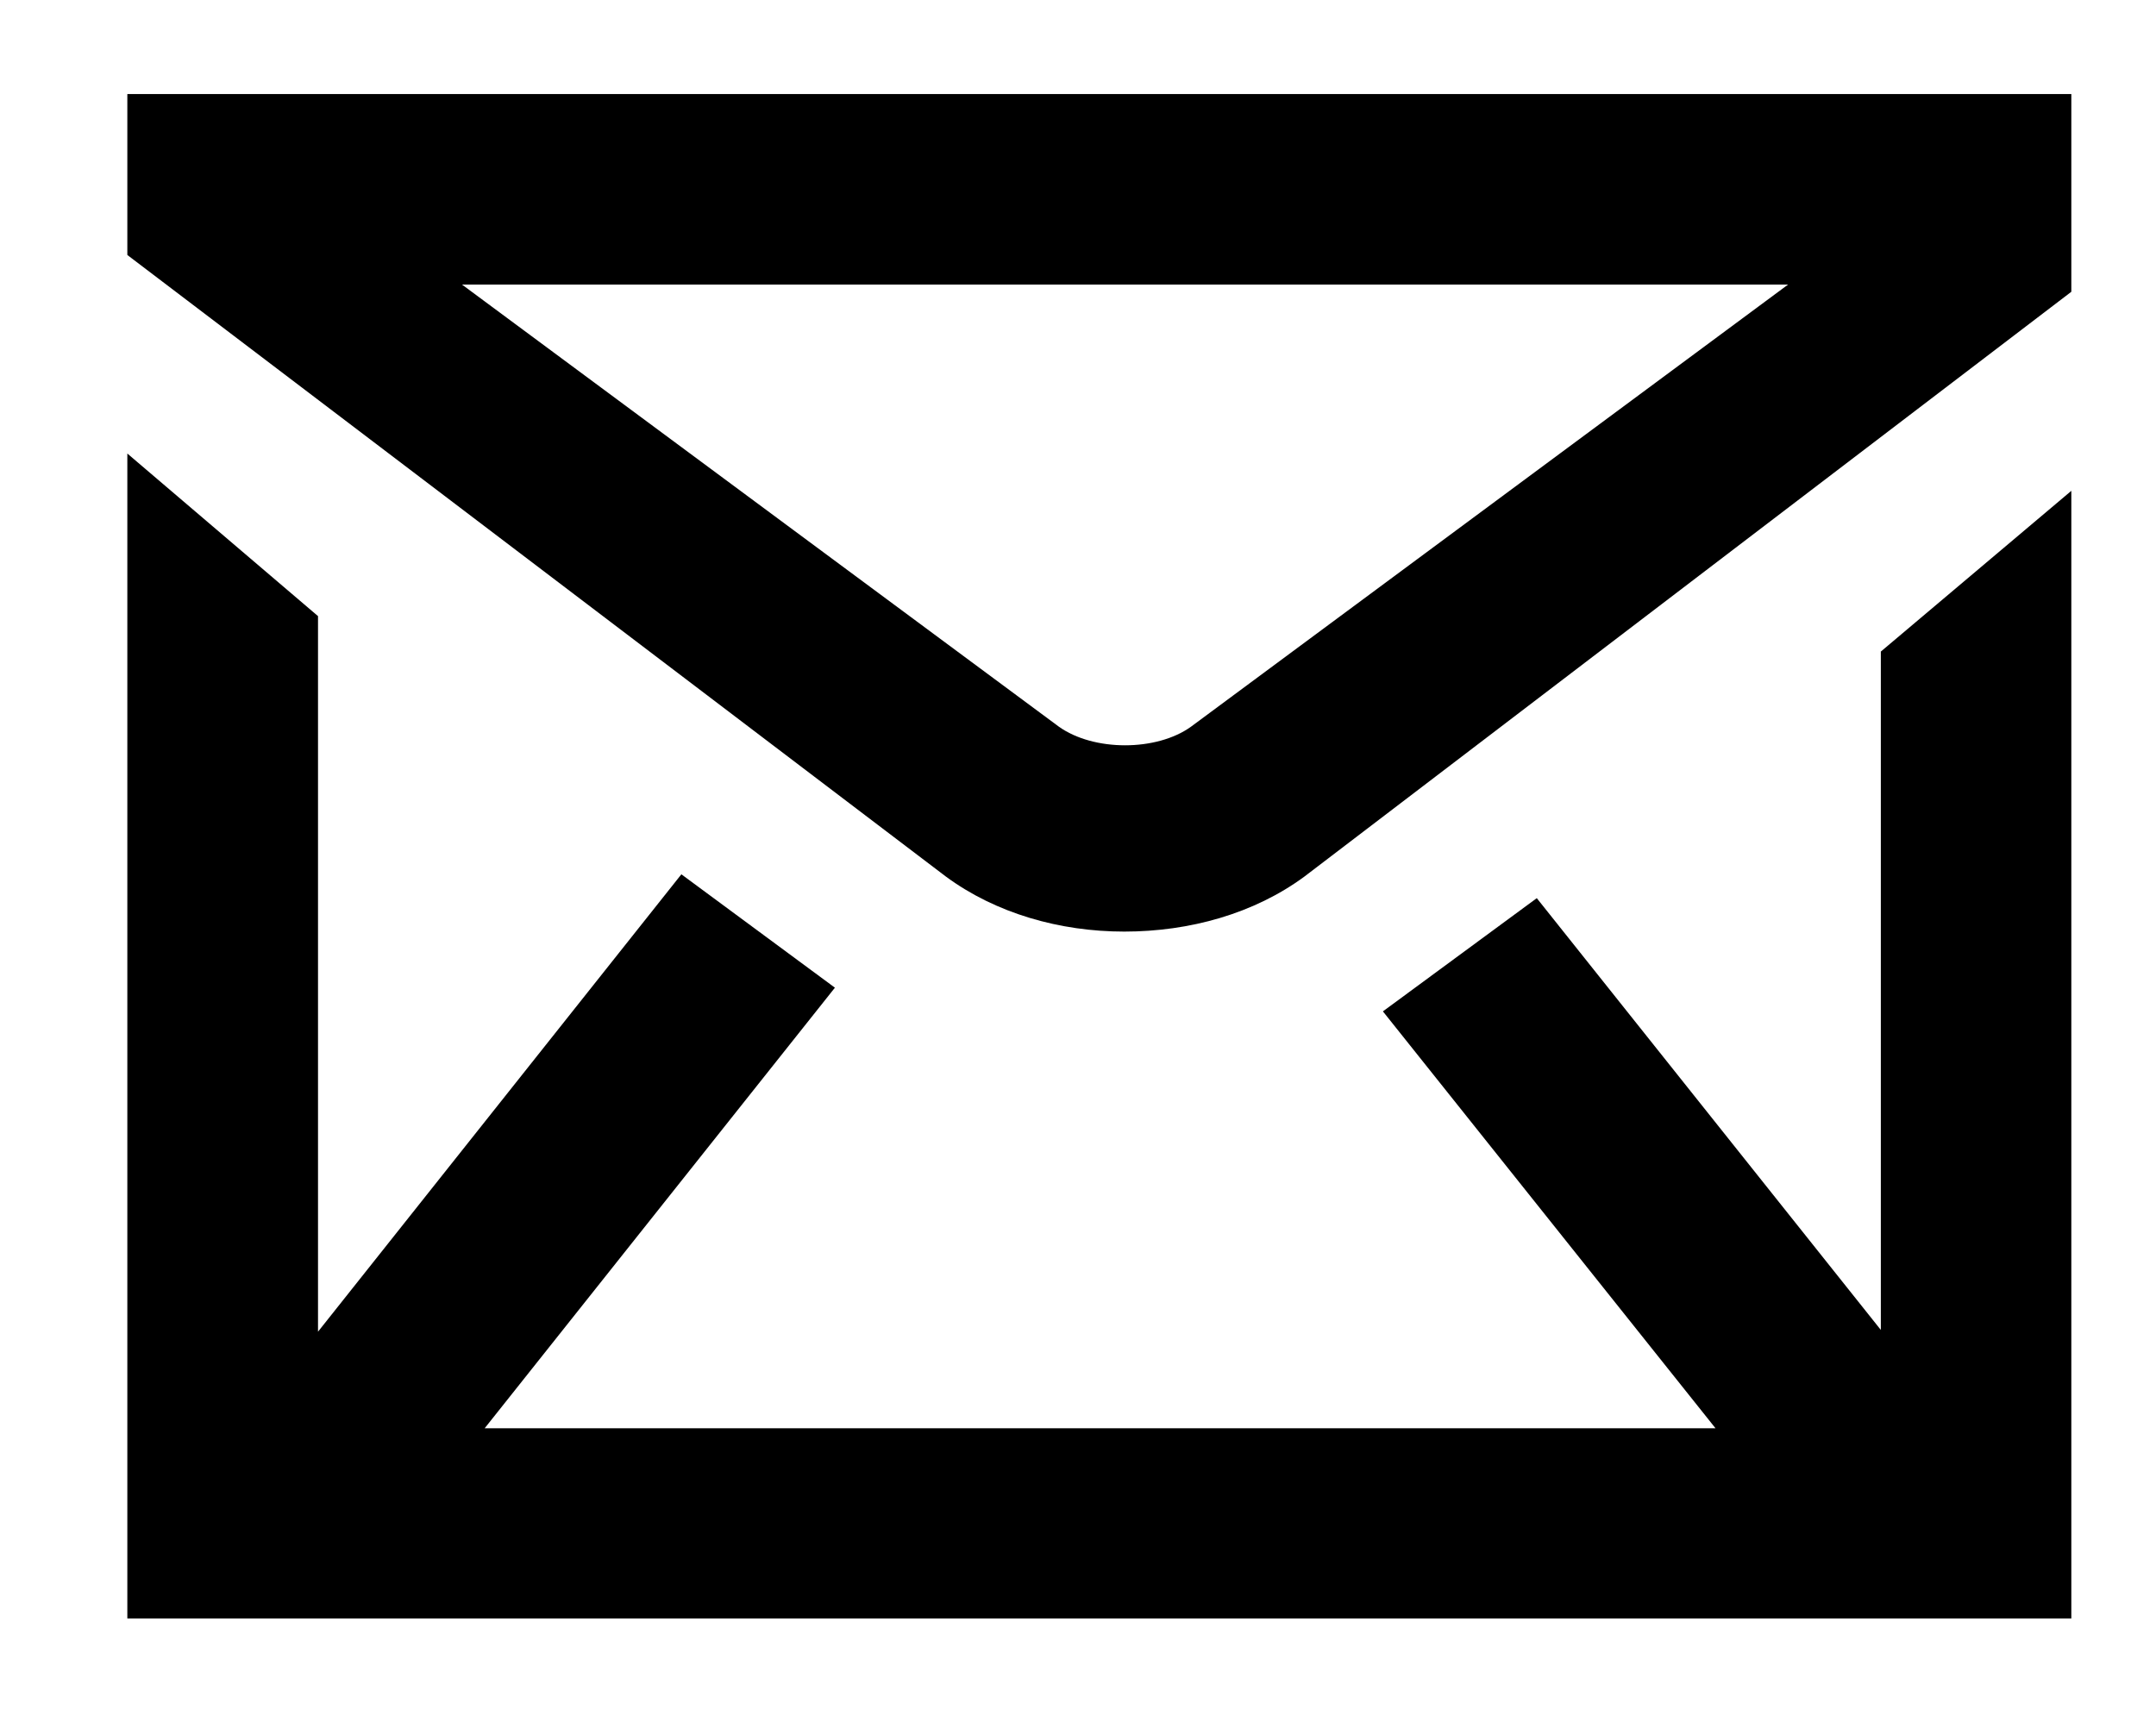 <svg xmlns="http://www.w3.org/2000/svg" xmlns:xlink="http://www.w3.org/1999/xlink" viewBox="0 0 12.834 10.216">
  <defs>
    <path id="a" d="M.758.56H12.33v9.077H.758z"/>
  </defs>
  <clipPath id="b">
    <use xlink:href="#a" overflow="visible"/>
  </clipPath>
  <path clip-path="url(#b)" d="M7.09 4.326c-.205.148-.58.148-.787 0L2.75 1.694h7.894L7.09 4.326zM.758.56v.958l4.872 3.7c.298.22.68.328 1.062.328.39 0 .773-.107 1.072-.327l4.566-3.482V.56H.758zm10.44 7.36l-2.05-2.573-.916.674 1.98 2.482H2.885L4.97 5.88l-.914-.675-2.163 2.723v-4.26L.758 2.7v6.935H12.33V2.922l-1.134.957v4.04z"/>
</svg>
